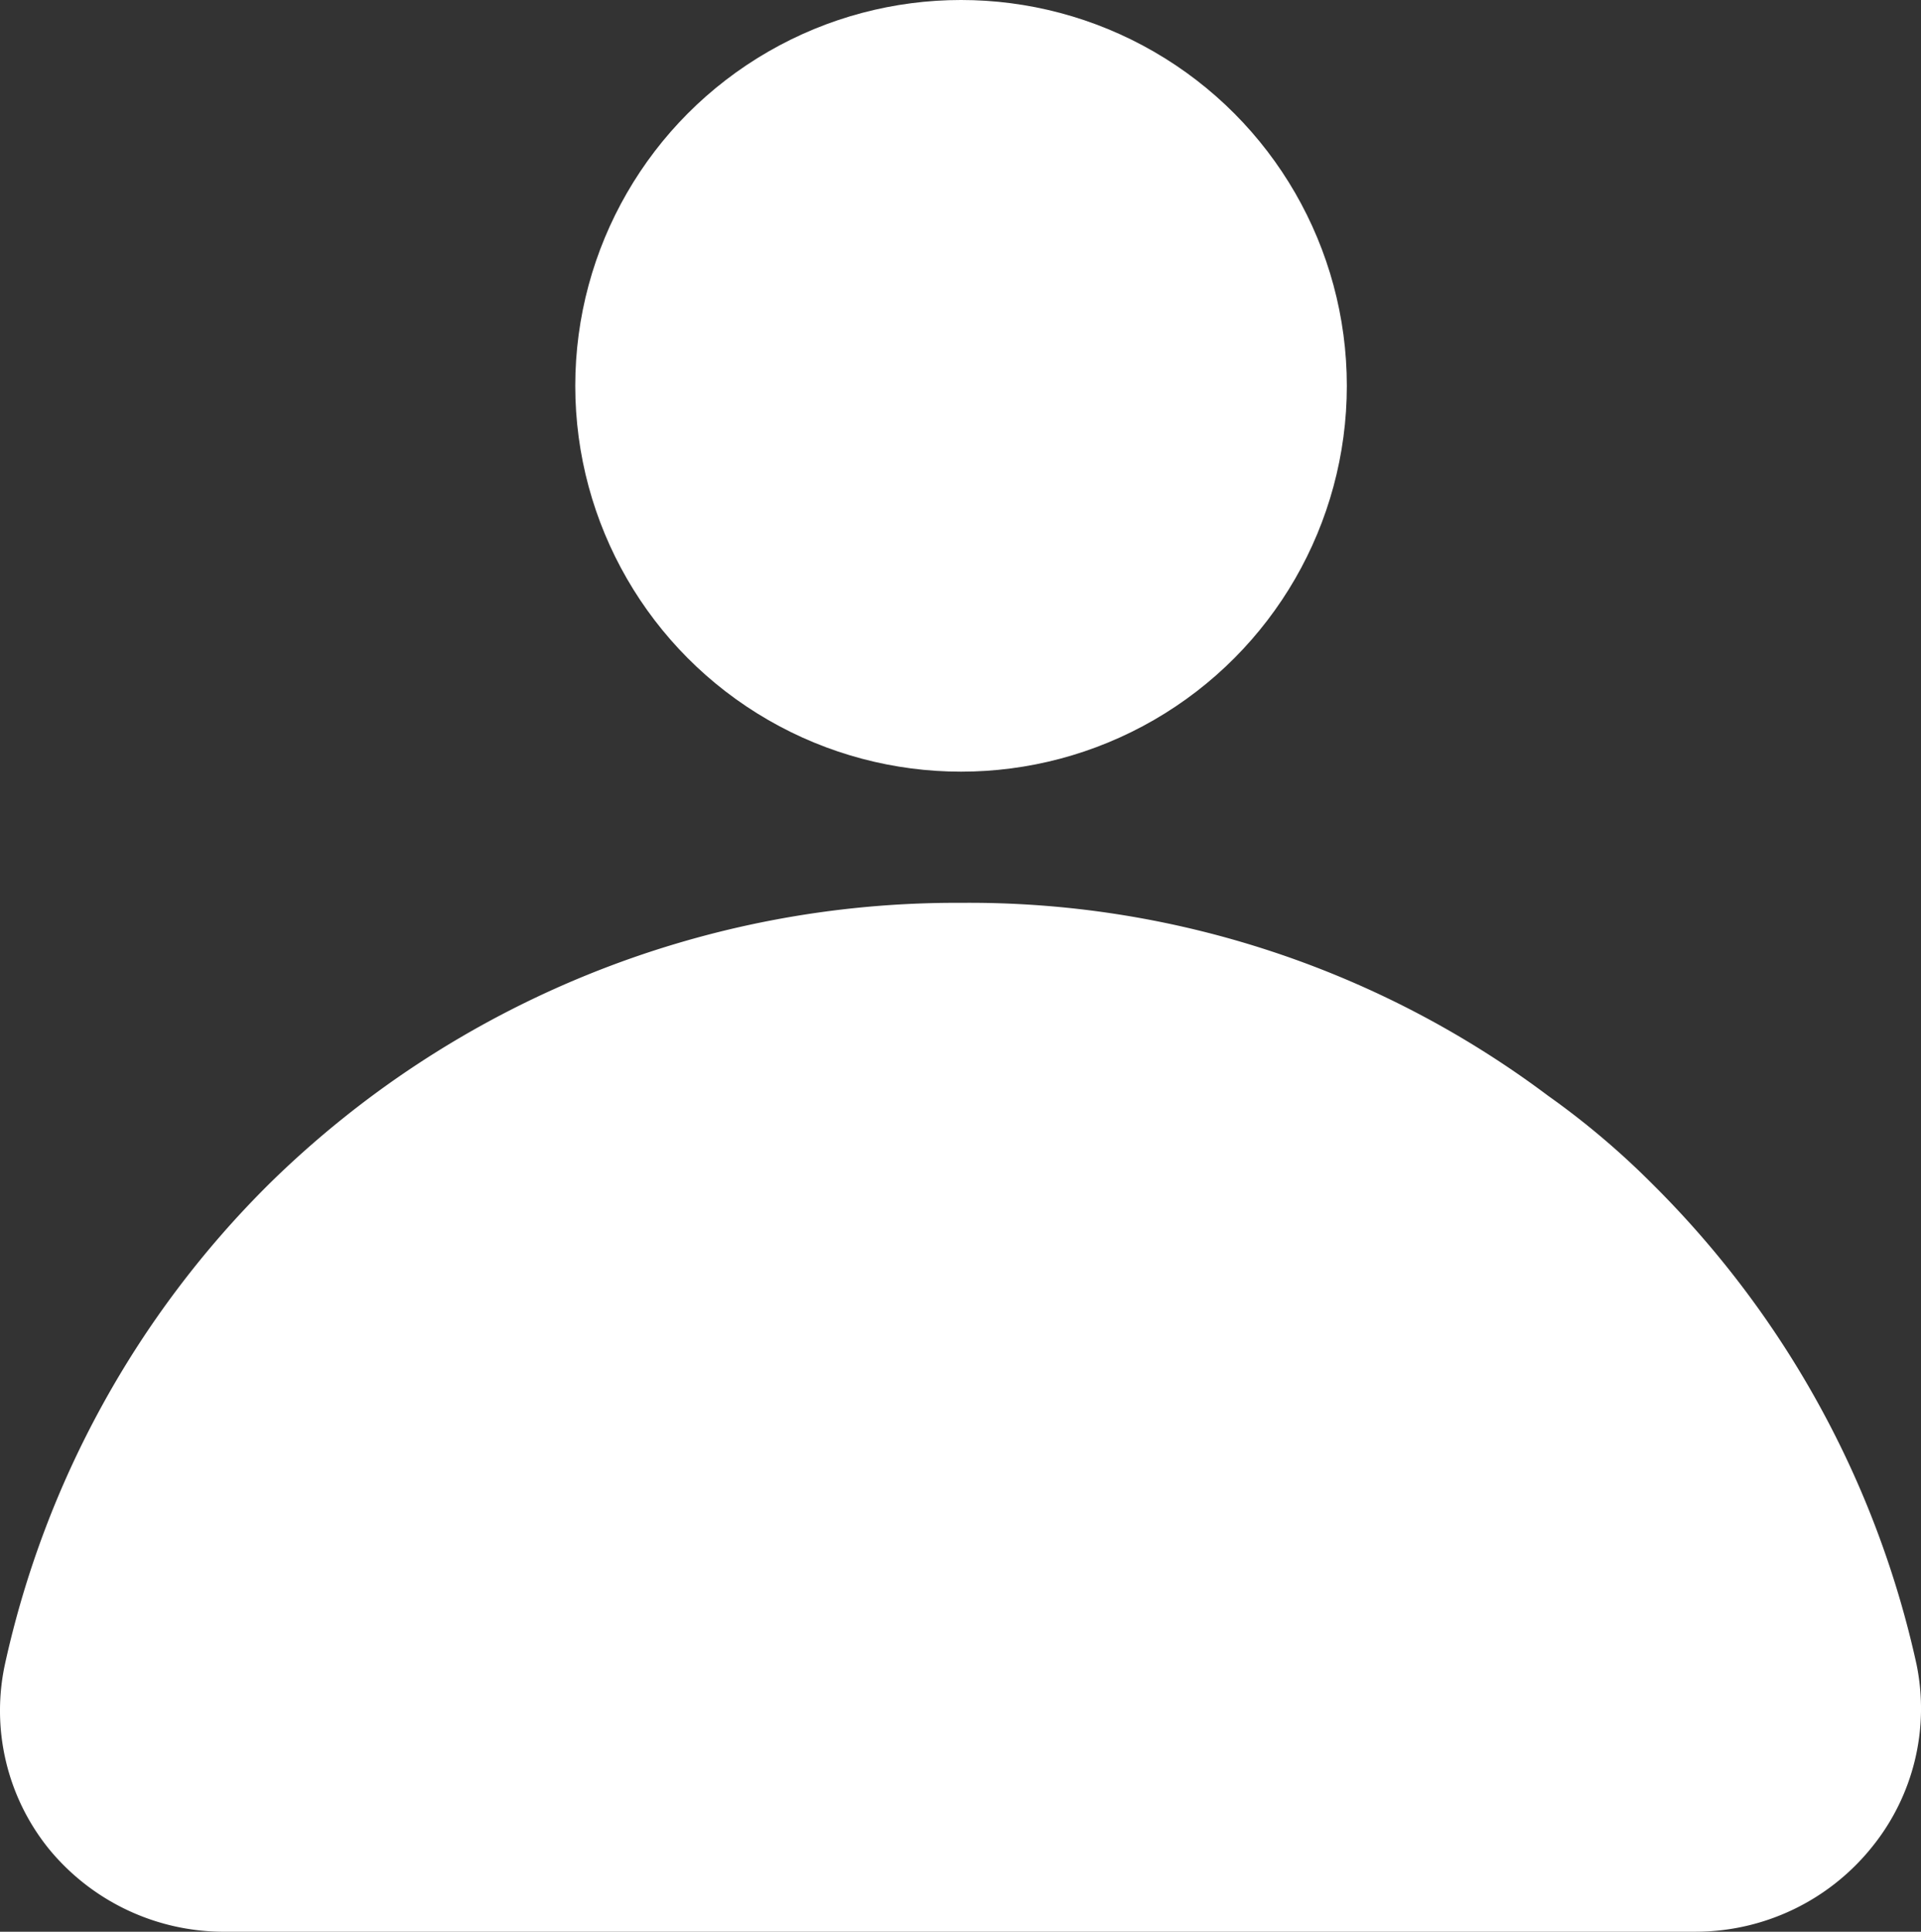 <svg xmlns="http://www.w3.org/2000/svg" width="29.877" height="30.04" viewBox="0 0 29.877 30.04">
  <rect x="0" y="0" width="29.877" height="30.04" fill="#333333" stroke="none"/>
  <g id="Layer_2" data-name="Layer 2" transform="translate(-1.053 -0.96)">
    <circle id="Ellipse_11" data-name="Ellipse 11" cx="6" cy="6" r="6" transform="translate(10 0.96)" fill="#fff"/>
    <path id="Path_21" data-name="Path 21" d="M30.86,26.84a15.07,15.07,0,0,0-4.11-7.47A12.47,12.47,0,0,0,25.13,18,15,15,0,0,0,16,15,15.24,15.24,0,0,0,5.24,19.37a15.07,15.07,0,0,0-4.11,7.47,3.42,3.42,0,0,0,.69,2.88A3.52,3.52,0,0,0,4.58,31H27.42a3.52,3.52,0,0,0,2.75-1.32A3.42,3.42,0,0,0,30.86,26.84Z" fill="#fff"/>
  </g>
</svg>
